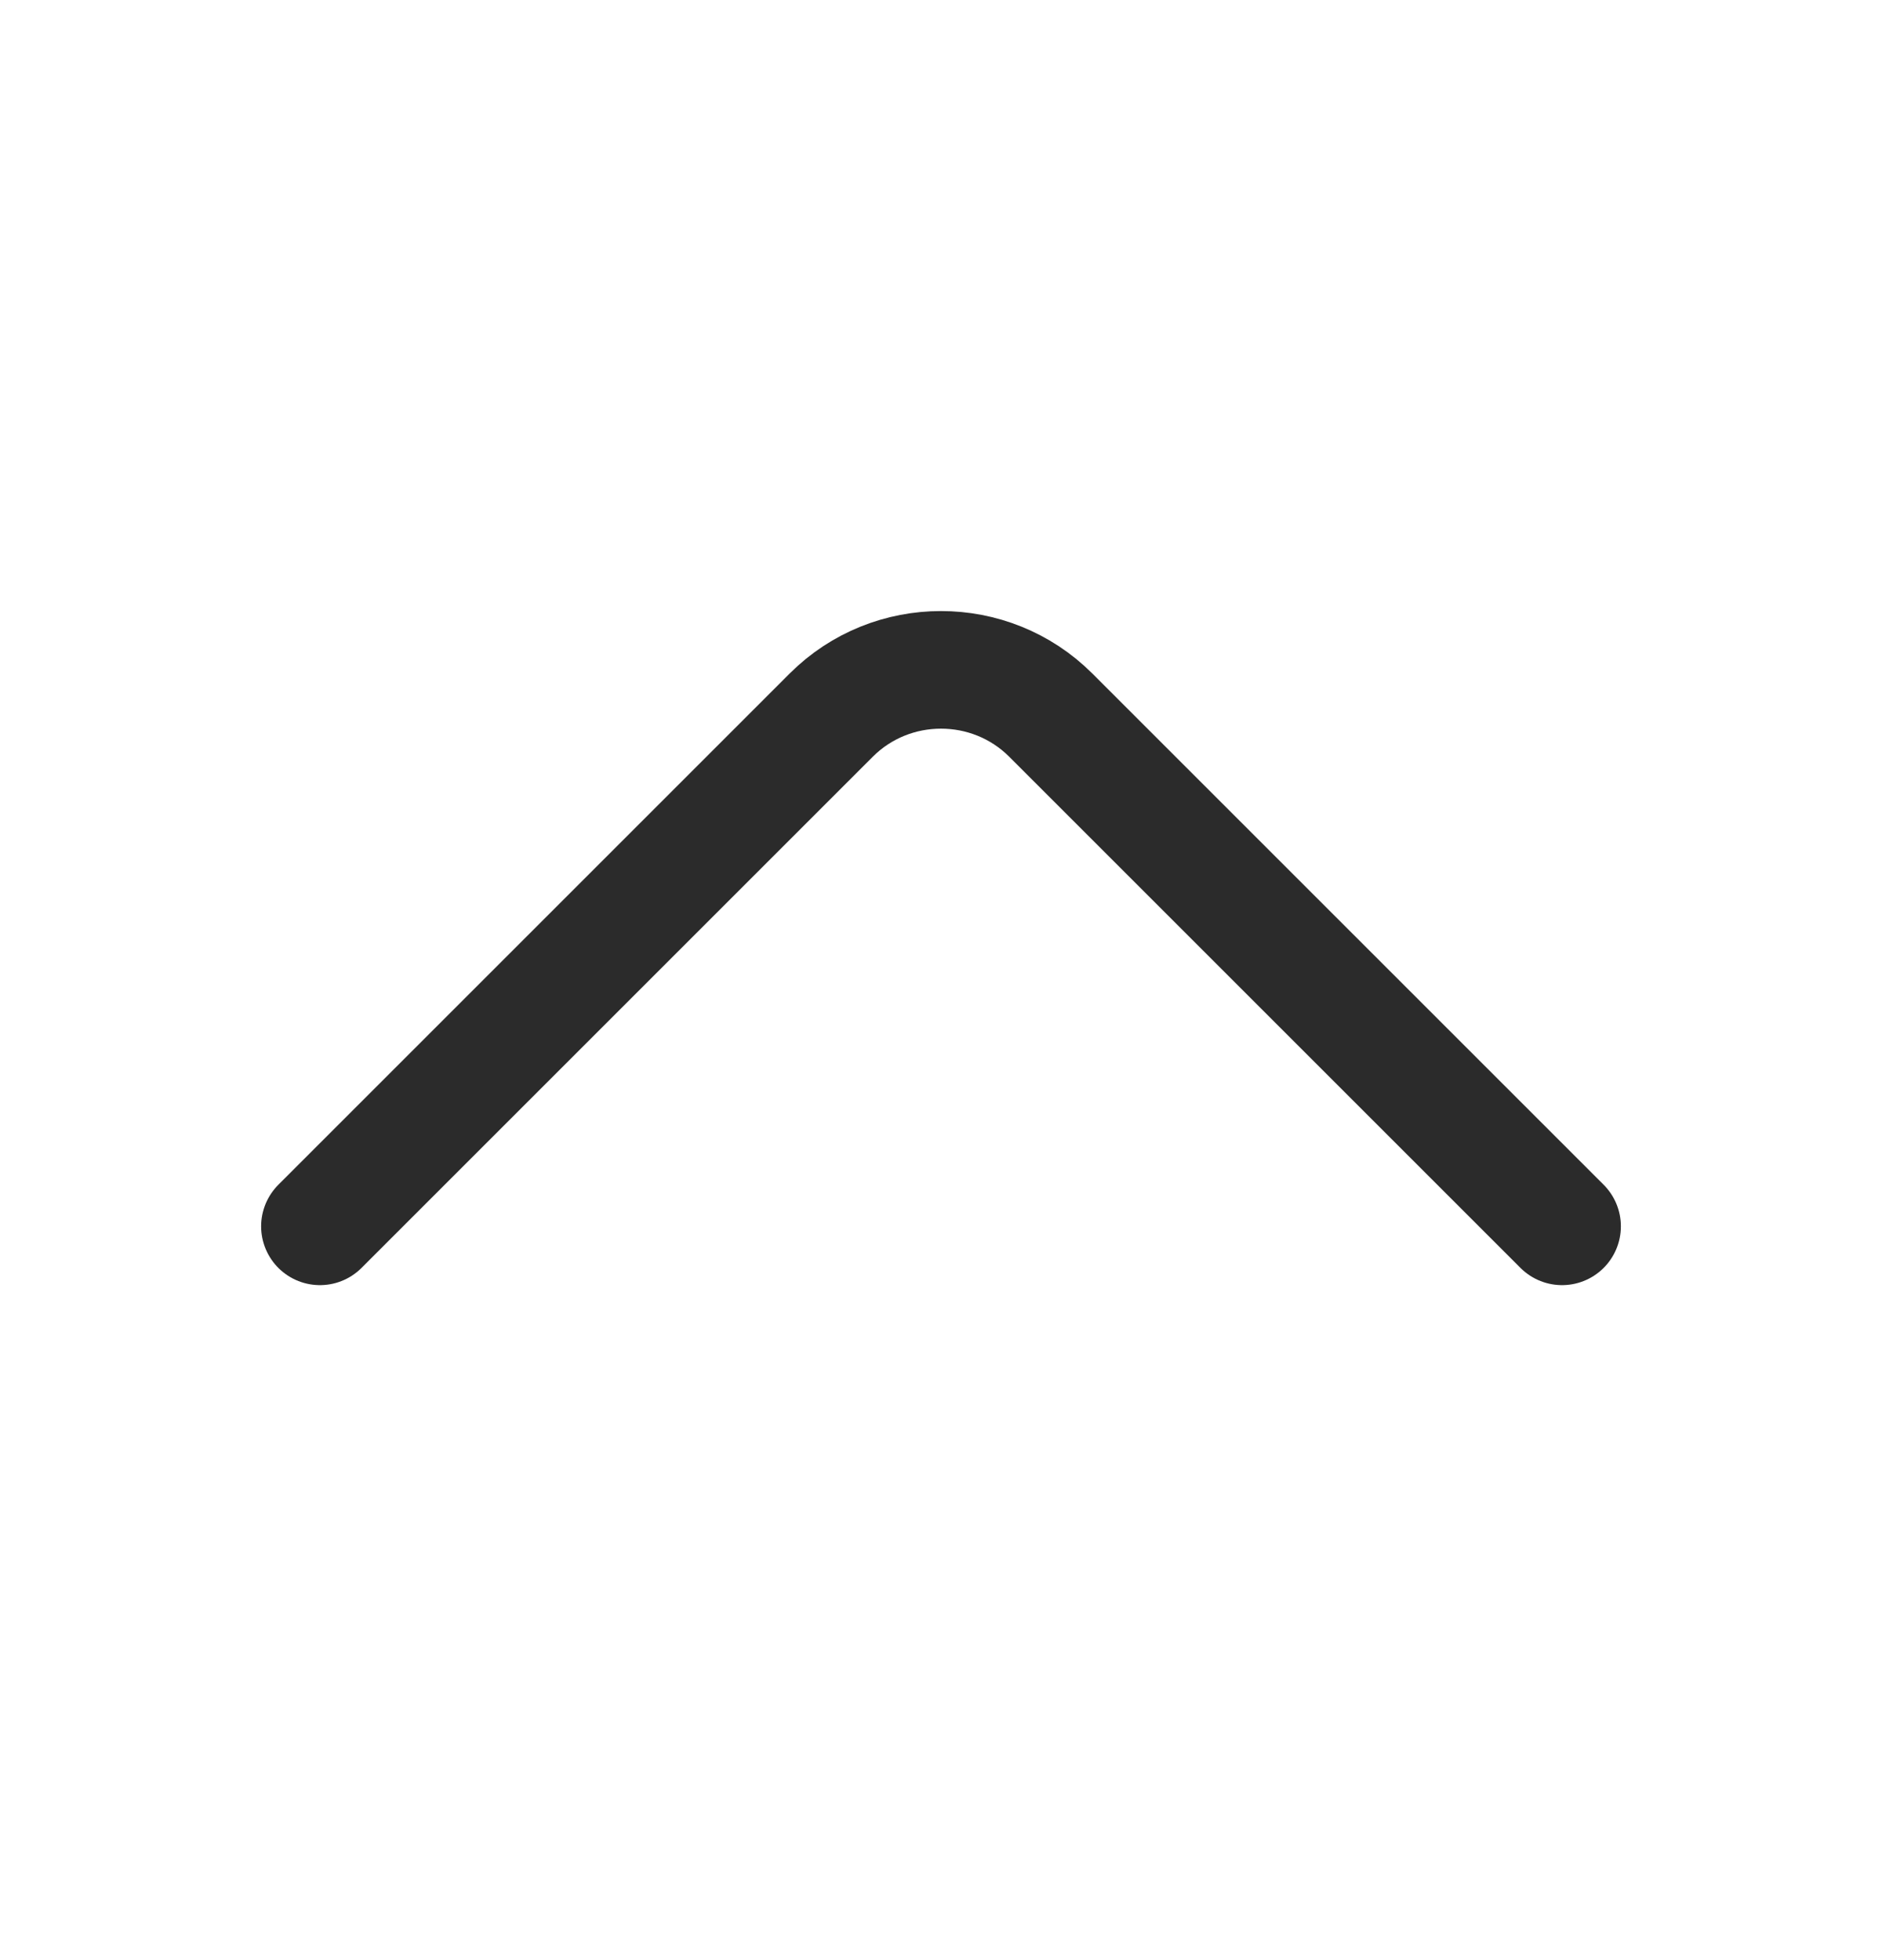 <svg width="24" height="25" viewBox="0 0 24 25" fill="none" xmlns="http://www.w3.org/2000/svg">
<path d="M4.08 15.641L10.6 9.121C11.37 8.351 12.63 8.351 13.4 9.121L19.92 15.641" stroke="#2B2B2B" stroke-width="1.5" stroke-miterlimit="10" stroke-linecap="round" stroke-linejoin="round"/>
</svg>
